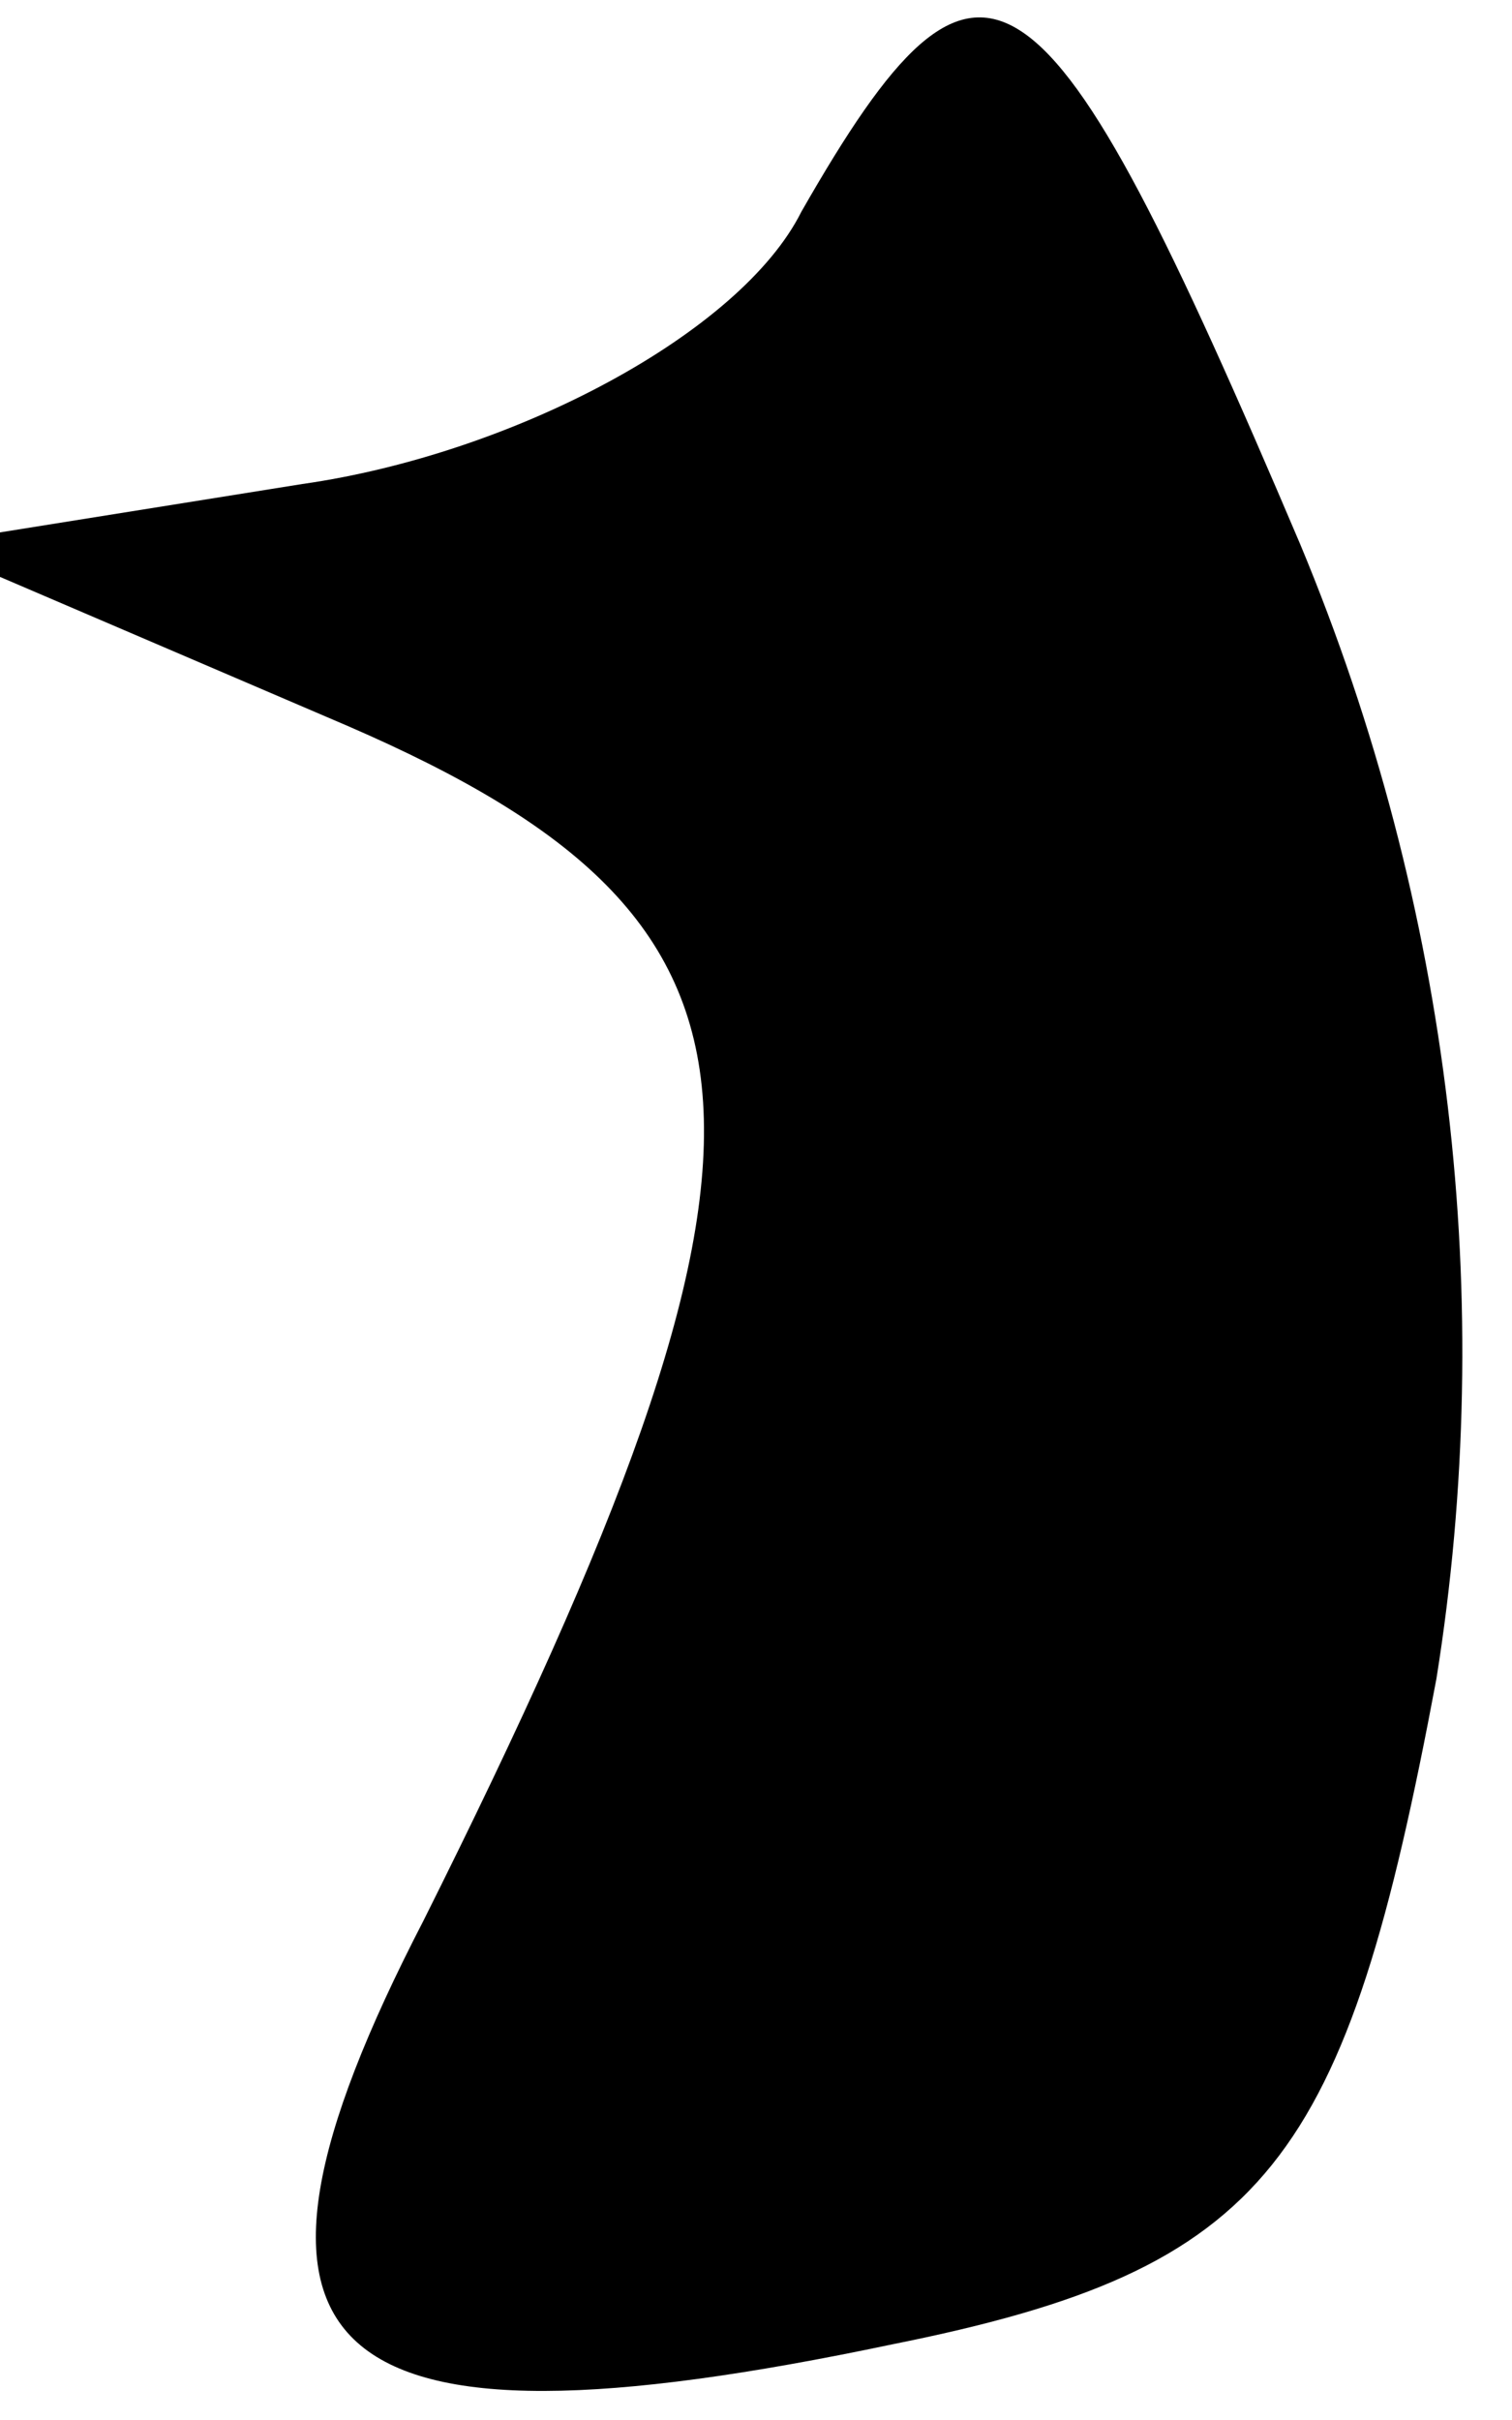 <?xml version="1.0" standalone="no"?>
<!DOCTYPE svg PUBLIC "-//W3C//DTD SVG 20010904//EN"
 "http://www.w3.org/TR/2001/REC-SVG-20010904/DTD/svg10.dtd">
<svg version="1.0" xmlns="http://www.w3.org/2000/svg"
 width="10pt" height="16pt" viewBox="0 0 10 16"
 preserveAspectRatio="xMidYMid meet">
<g transform="translate(0,16) scale(0.1,-0.1)"
fill="#000000" stroke="none">
<path fill="#000000" stroke="none" d="M53 146 c-4 -8 -19 -16 -33 -18 l-25
-4 28 -12 c30 -13 31 -27 5 -79 -15 -29 -7 -36 31 -28 25 5 30 12 36 44 4 25
1 51 -9 75 -17 40 -21 43 -33 22z"/>
</g>
</svg>
